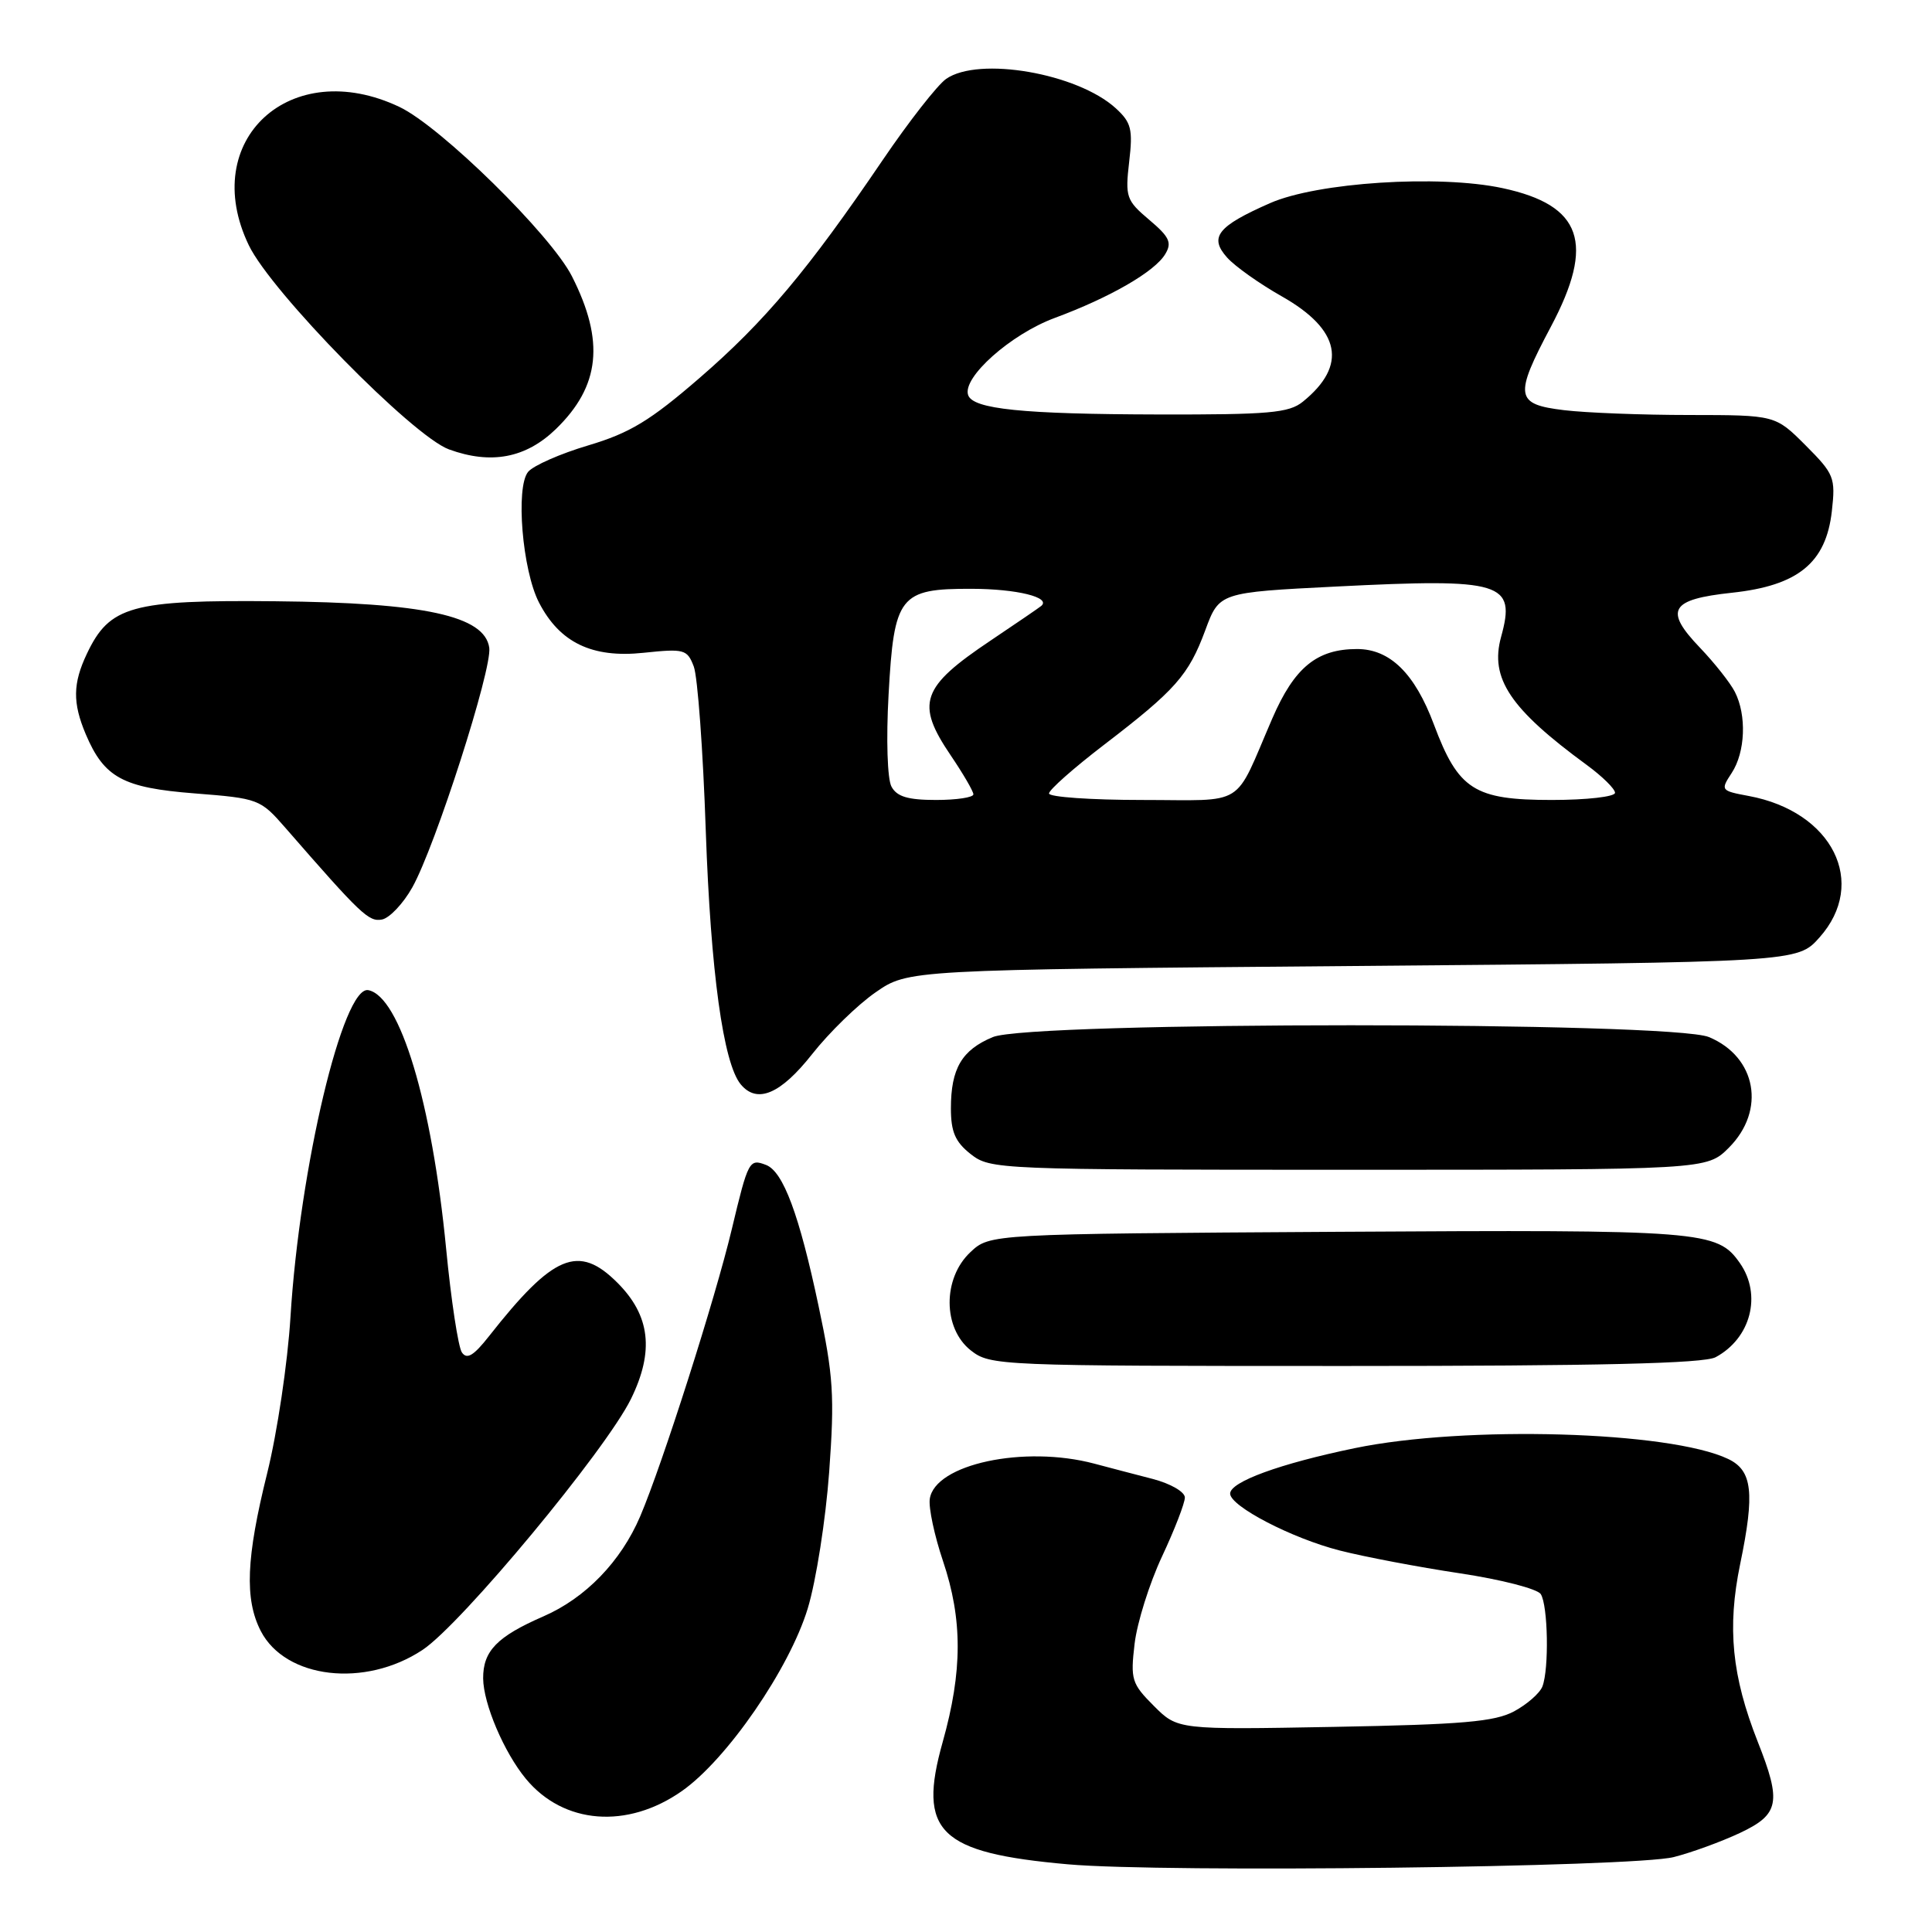 <?xml version="1.0" encoding="UTF-8" standalone="no"?>
<!DOCTYPE svg PUBLIC "-//W3C//DTD SVG 1.1//EN" "http://www.w3.org/Graphics/SVG/1.1/DTD/svg11.dtd" >
<svg xmlns="http://www.w3.org/2000/svg" xmlns:xlink="http://www.w3.org/1999/xlink" version="1.1" viewBox="0 0 256 256">
 <g >
 <path fill="currentColor"
d=" M 221.79 246.07 C 224.15 245.47 228.09 244.03 230.54 242.88 C 235.77 240.42 236.09 238.82 232.91 230.79 C 229.48 222.09 228.84 215.68 230.58 207.25 C 232.54 197.79 232.20 194.85 228.99 193.32 C 221.26 189.63 194.18 188.85 179.50 191.89 C 169.60 193.94 163.00 196.35 163.00 197.91 C 163.00 199.58 171.17 203.83 177.52 205.45 C 180.81 206.29 187.97 207.65 193.43 208.47 C 198.89 209.29 203.72 210.53 204.16 211.23 C 205.12 212.73 205.27 221.14 204.38 223.46 C 204.04 224.35 202.35 225.83 200.63 226.76 C 198.06 228.14 193.78 228.51 176.77 228.82 C 156.05 229.20 156.05 229.20 152.89 226.04 C 149.95 223.10 149.78 222.54 150.34 217.81 C 150.67 215.02 152.30 209.82 153.97 206.25 C 155.64 202.69 157.00 199.17 157.00 198.43 C 157.00 197.68 155.11 196.59 152.75 195.97 C 150.41 195.37 146.93 194.45 145.00 193.94 C 135.70 191.47 123.86 194.01 123.20 198.62 C 123.03 199.79 123.82 203.49 124.95 206.84 C 127.56 214.59 127.55 221.43 124.91 230.83 C 121.56 242.74 124.40 245.51 141.49 247.03 C 154.24 248.17 216.52 247.42 221.79 246.07 Z  M 90.36 237.32 C 96.32 233.14 104.60 221.12 107.03 213.13 C 108.14 209.48 109.41 201.34 109.87 195.04 C 110.60 184.97 110.43 182.30 108.46 173.03 C 105.90 160.94 103.78 155.23 101.50 154.36 C 99.28 153.51 99.14 153.77 96.97 162.86 C 94.78 172.06 87.76 194.05 84.83 200.92 C 82.28 206.90 77.59 211.75 72.00 214.18 C 65.85 216.86 64.00 218.77 64.02 222.40 C 64.05 225.76 66.78 232.19 69.68 235.70 C 74.67 241.74 83.12 242.40 90.36 237.32 Z  M 55.99 218.62 C 61.12 215.23 80.27 192.16 83.61 185.36 C 86.71 179.03 86.16 174.31 81.80 169.96 C 76.66 164.82 73.32 166.21 64.79 177.06 C 62.76 179.64 61.87 180.18 61.20 179.20 C 60.72 178.48 59.77 172.28 59.11 165.41 C 57.23 146.07 52.99 132.01 48.80 131.20 C 45.46 130.56 39.71 154.70 38.49 174.50 C 38.12 180.55 36.73 189.86 35.41 195.18 C 32.61 206.44 32.39 211.91 34.56 216.13 C 37.84 222.45 48.36 223.68 55.99 218.62 Z  M 227.32 179.84 C 232.00 177.34 233.49 171.57 230.54 167.36 C 227.53 163.07 225.75 162.93 177.30 163.22 C 131.16 163.50 131.16 163.50 128.58 165.92 C 124.89 169.39 124.92 176.00 128.63 178.93 C 131.22 180.96 132.24 181.00 178.20 181.00 C 211.96 181.00 225.74 180.67 227.32 179.84 Z  M 229.08 152.08 C 234.02 147.13 232.75 140.05 226.45 137.42 C 221.46 135.33 136.54 135.33 131.55 137.42 C 127.44 139.13 126.00 141.59 126.00 146.86 C 126.00 149.98 126.57 151.31 128.63 152.93 C 131.22 154.96 132.23 155.00 178.71 155.00 C 226.15 155.00 226.15 155.00 229.08 152.08 Z  M 107.61 139.68 C 109.87 136.81 113.65 133.13 116.02 131.49 C 120.33 128.50 120.33 128.50 179.25 128.00 C 238.17 127.50 238.17 127.50 241.08 124.23 C 247.55 116.99 242.82 107.53 231.71 105.47 C 228.00 104.78 227.96 104.71 229.46 102.42 C 231.27 99.66 231.46 94.77 229.88 91.68 C 229.27 90.48 227.18 87.84 225.25 85.82 C 220.47 80.83 221.30 79.42 229.50 78.54 C 238.26 77.60 241.96 74.58 242.73 67.73 C 243.23 63.28 243.04 62.81 239.25 59.01 C 235.24 55.00 235.24 55.00 223.87 54.99 C 217.62 54.99 210.14 54.70 207.25 54.35 C 200.77 53.57 200.60 52.52 205.50 43.29 C 211.38 32.21 209.64 27.19 199.10 24.93 C 190.66 23.12 174.55 24.16 168.28 26.92 C 161.30 29.99 160.18 31.43 162.61 34.14 C 163.65 35.30 166.90 37.60 169.83 39.26 C 177.64 43.68 178.59 48.41 172.63 53.23 C 170.79 54.72 168.15 54.95 153.50 54.92 C 135.46 54.88 128.90 54.21 128.28 52.34 C 127.50 50.01 133.92 44.30 139.73 42.14 C 147.10 39.41 153.01 36.00 154.40 33.67 C 155.32 32.15 154.96 31.39 152.27 29.12 C 149.24 26.56 149.08 26.10 149.62 21.45 C 150.13 17.12 149.90 16.23 147.85 14.35 C 142.77 9.71 129.67 7.44 125.36 10.46 C 124.21 11.27 120.43 16.10 116.96 21.21 C 107.06 35.79 101.34 42.60 92.71 50.07 C 86.16 55.74 83.47 57.37 77.97 59.01 C 74.26 60.11 70.67 61.69 69.98 62.52 C 68.30 64.55 69.21 75.57 71.42 79.84 C 74.16 85.15 78.45 87.22 85.26 86.50 C 90.68 85.93 91.06 86.04 91.93 88.32 C 92.44 89.66 93.16 99.47 93.52 110.12 C 94.17 128.77 95.84 140.90 98.15 143.68 C 100.32 146.30 103.43 144.98 107.61 139.68 Z  M 54.63 117.59 C 57.68 112.15 65.23 88.65 64.83 85.83 C 64.23 81.60 56.23 79.86 36.50 79.67 C 17.42 79.48 14.52 80.29 11.52 86.61 C 9.64 90.56 9.61 93.13 11.36 97.28 C 13.80 103.04 16.28 104.39 25.80 105.13 C 34.24 105.79 34.50 105.89 37.78 109.65 C 47.88 121.25 48.86 122.17 50.62 121.84 C 51.62 121.64 53.43 119.73 54.63 117.59 Z  M 73.65 56.86 C 79.52 51.17 80.15 45.22 75.79 36.62 C 73.01 31.12 58.38 16.75 52.93 14.17 C 38.51 7.32 26.26 18.57 32.97 32.50 C 35.95 38.70 54.69 57.80 59.50 59.55 C 65.07 61.58 69.68 60.70 73.65 56.86 Z  M 118.12 104.22 C 117.58 103.21 117.41 97.95 117.74 92.07 C 118.46 78.92 119.19 77.99 128.75 78.02 C 134.73 78.03 139.31 79.16 137.97 80.29 C 137.71 80.51 134.70 82.57 131.27 84.87 C 122.03 91.06 121.30 93.19 125.98 100.10 C 127.62 102.52 128.97 104.84 128.98 105.25 C 128.99 105.66 126.77 106.00 124.04 106.00 C 120.30 106.00 118.83 105.56 118.12 104.22 Z  M 139.00 105.14 C 139.00 104.66 142.26 101.78 146.25 98.72 C 155.77 91.43 157.50 89.47 159.71 83.50 C 161.56 78.50 161.56 78.50 177.03 77.72 C 199.13 76.61 200.90 77.15 198.90 84.40 C 197.39 89.88 200.09 93.92 210.25 101.36 C 212.31 102.87 214.00 104.53 214.00 105.05 C 214.00 105.57 210.25 106.00 205.63 106.00 C 195.34 106.00 193.24 104.65 190.00 96.00 C 187.47 89.23 184.18 86.00 179.82 86.00 C 174.49 86.00 171.52 88.43 168.59 95.19 C 163.39 107.21 165.32 106.00 151.33 106.00 C 144.55 106.00 139.00 105.61 139.00 105.14 Z "/>
</g>
</svg>